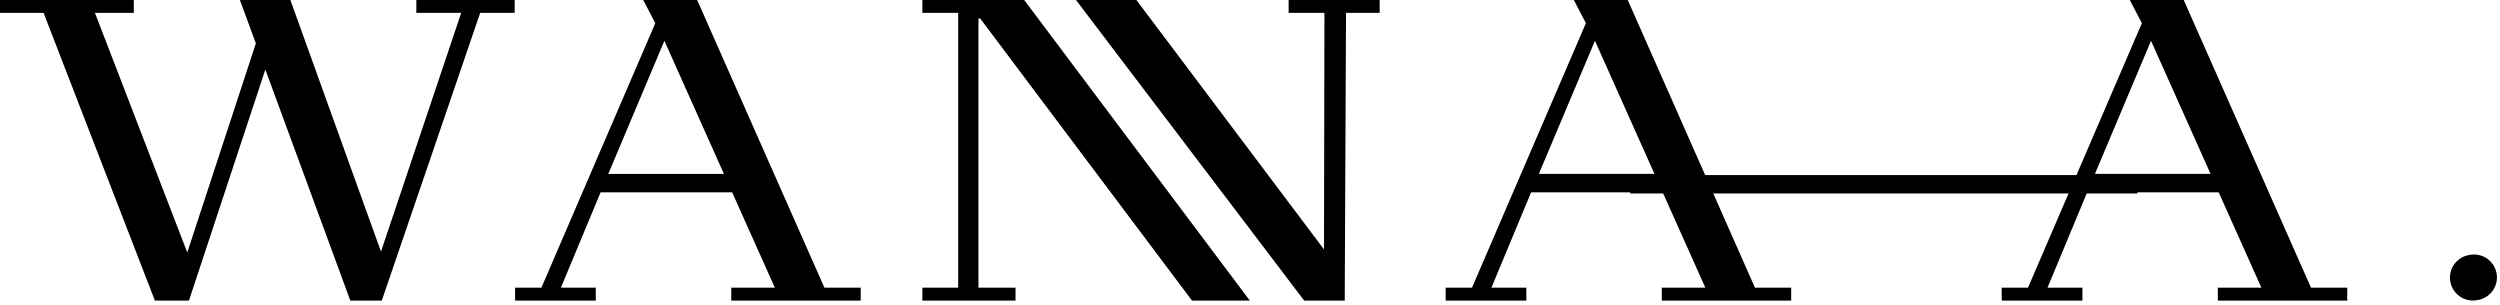 <svg xmlns="http://www.w3.org/2000/svg" width="205.001" height="25.001"><path d="M133.675 14.358h41.596v1.507h-41.596zM12.7 24.647h2.795l6.262-18.943 6.969 18.943h2.582l8.066-23.591h2.83V0H34.14v1.053h3.679l-6.579 19.58L23.811 0h-4.139l1.309 3.556-5.625 17.148-7.57-19.647h3.184V.001H0v1.052h3.573zm29.539 0h6.615v-1.056h-2.861l3.255-7.817h10.79l3.5 7.817h-3.573v1.056h10.613v-1.056h-2.975L57.167 0h-4.422l.99 1.9-9.339 21.69h-2.158zM49.88 14.26l4.6-10.915 4.882 10.915zm25.754 10.387h7.641v-1.056h-3.042V1.514h.142l17.369 23.133h4.74L83.984 0h-8.349v1.053h2.936v22.535h-2.936zm31.308 0h3.326l.106-23.591h2.759V0h-7.465v1.053h2.936l-.035 19.4L93.181-.004h-4.953z"/><path d="M118.545 24.647h6.615v-1.056h-2.865l3.255-7.817h10.79l3.5 7.817h-3.573v1.056h10.609v-1.056h-2.971L133.476 0h-4.422l.99 1.9-9.339 21.69h-2.158zm7.641-10.387l4.6-10.915 4.882 10.915zm37.958 10.387h6.615v-1.056h-2.865l3.255-7.817h10.786l3.5 7.817h-3.573v1.056h10.613v-1.056h-2.972L179.067 0h-4.422l.99 1.9-9.339 21.69h-2.158zm7.641-10.387l4.6-10.915 4.882 10.915zm30.735 6.643a1.879 1.879 0 11.61 3.707 1.879 1.879 0 11-.61-3.707z"/></svg>